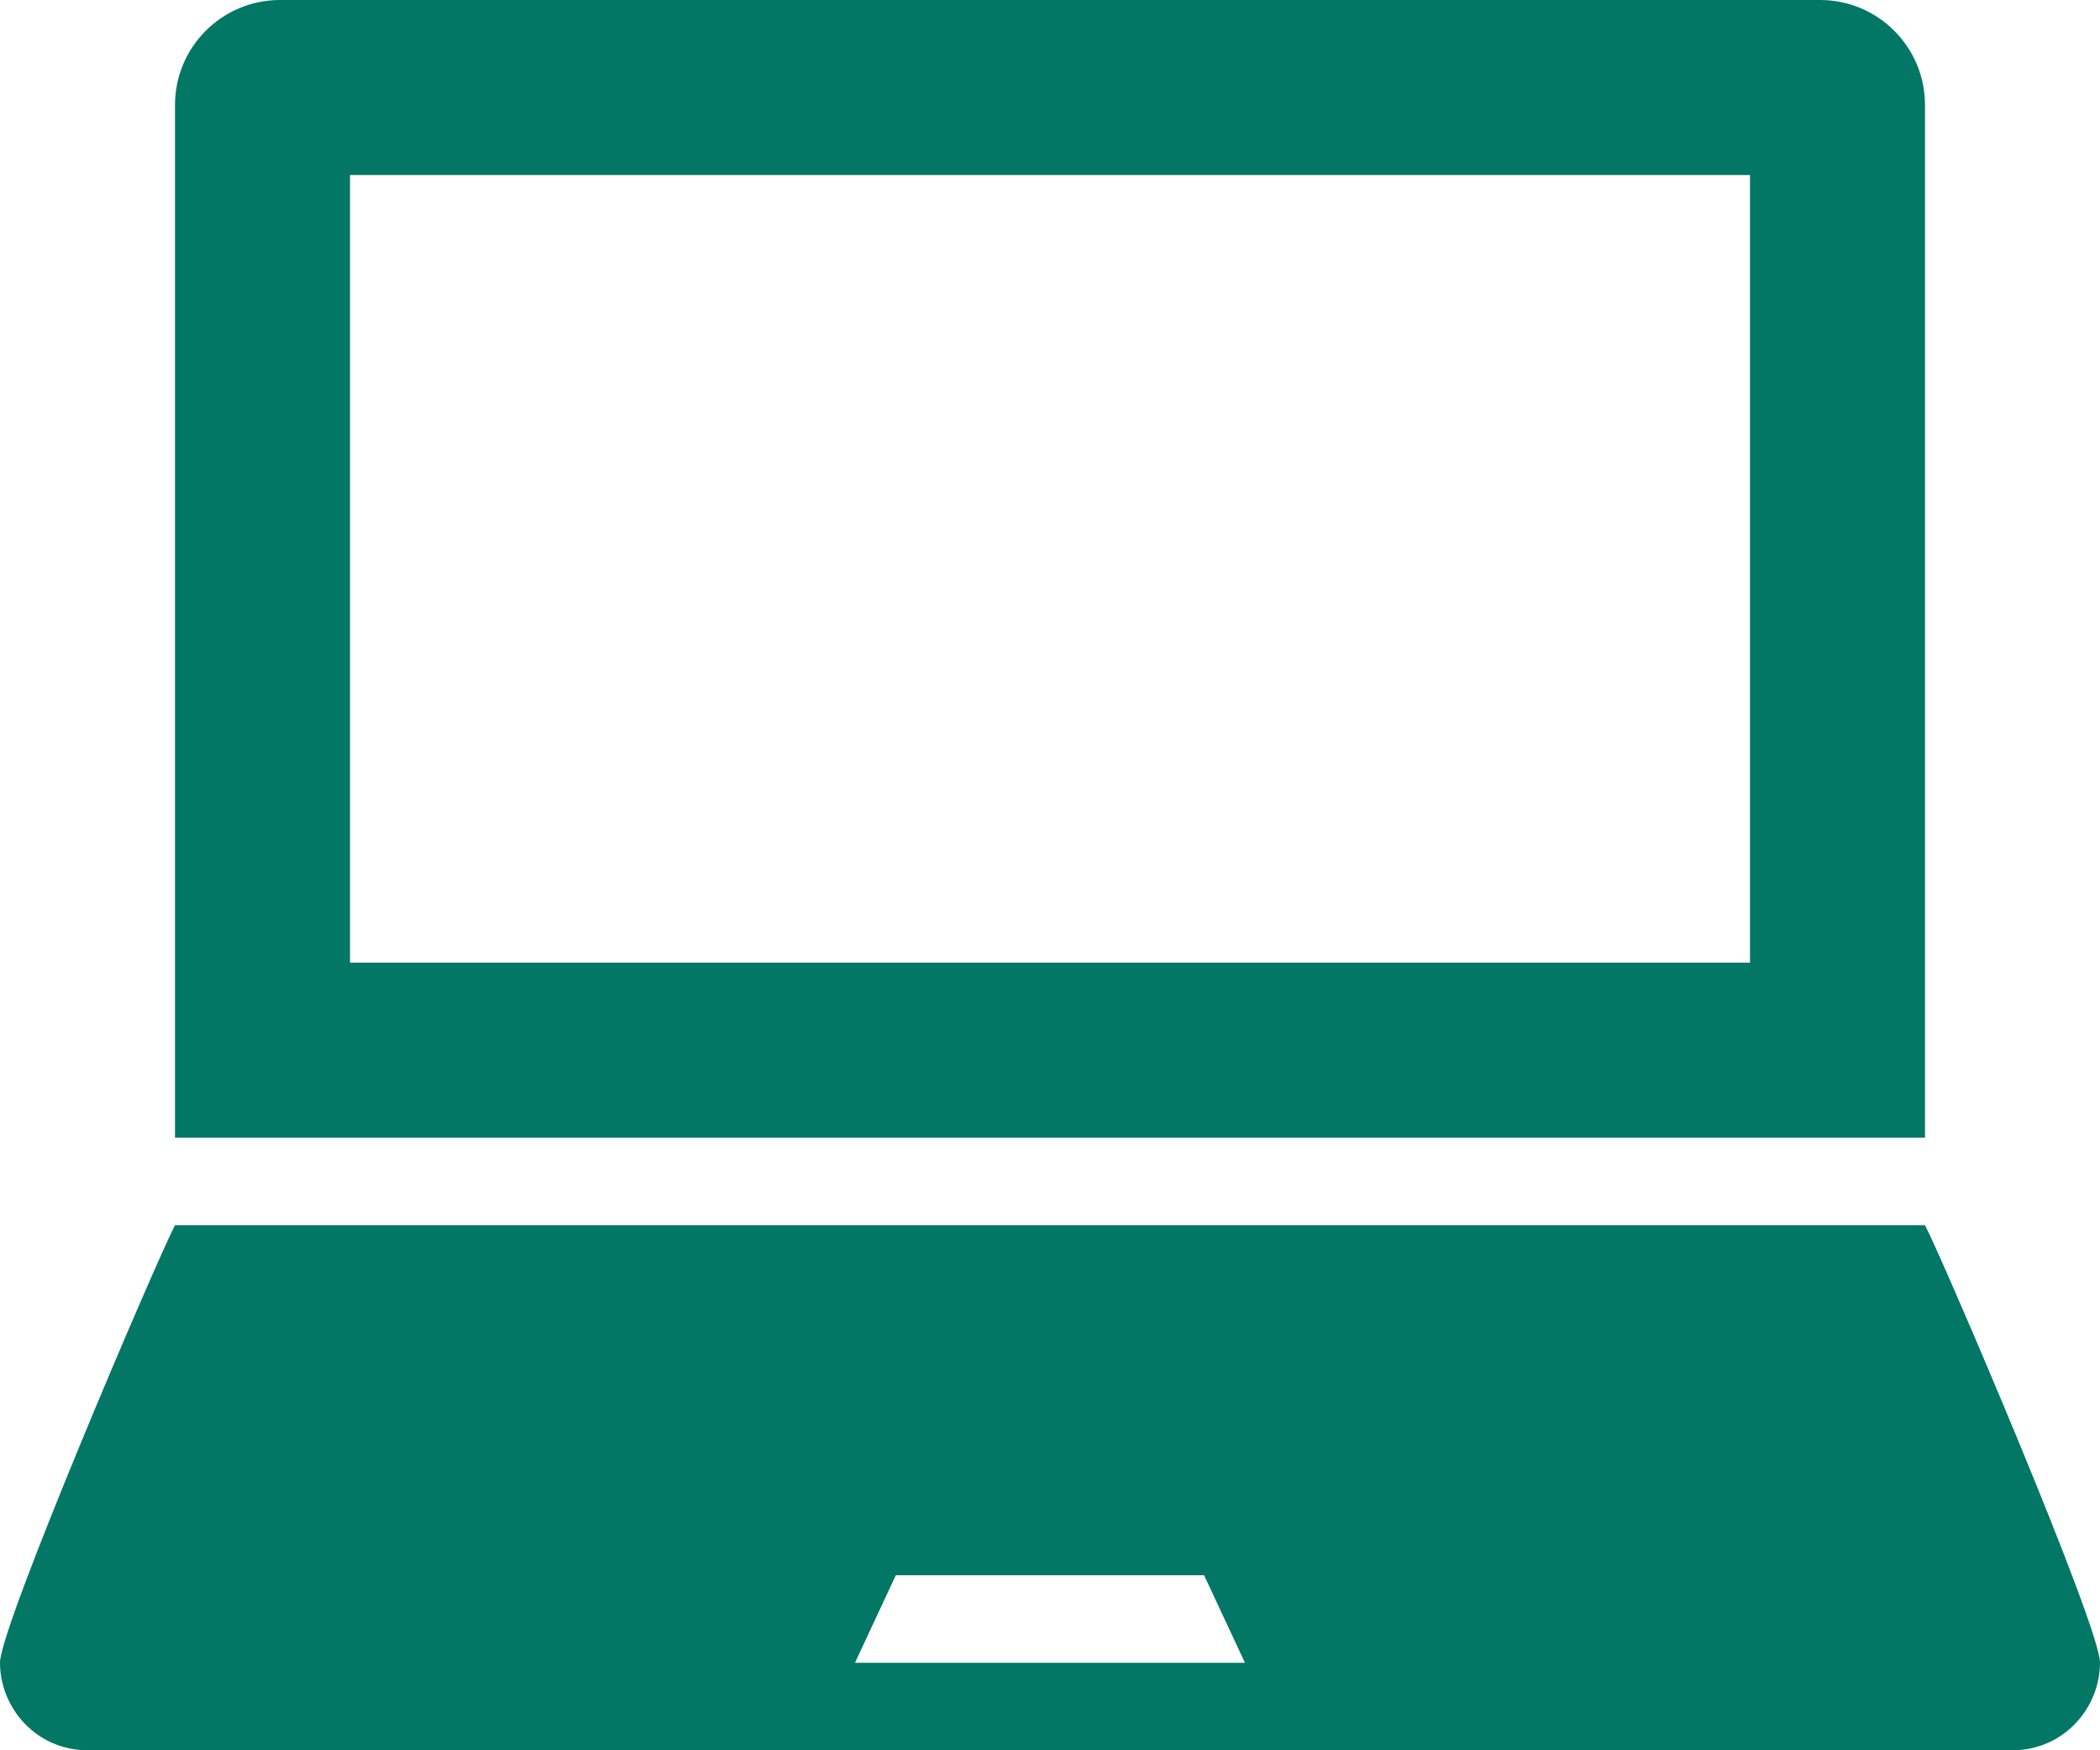 <svg width="72" height="60" viewBox="0 0 72 60" fill="none" xmlns="http://www.w3.org/2000/svg">
<path d="M66 3.6C66 1.611 64.389 0 62.4 0H9.6C7.611 0 6 1.611 6 3.6V39H66V3.6ZM60 33H12V6H60V33ZM66 42H6C5.409 43.116 0 55.746 0 56.994C0 58.56 1.254 60 3.006 60H68.994C70.746 60 72 58.56 72 56.994C72 55.746 66.591 43.116 66 42ZM29.313 57L30.714 54H41.283L42.684 57H29.313Z" fill="#027765"/>
</svg>
